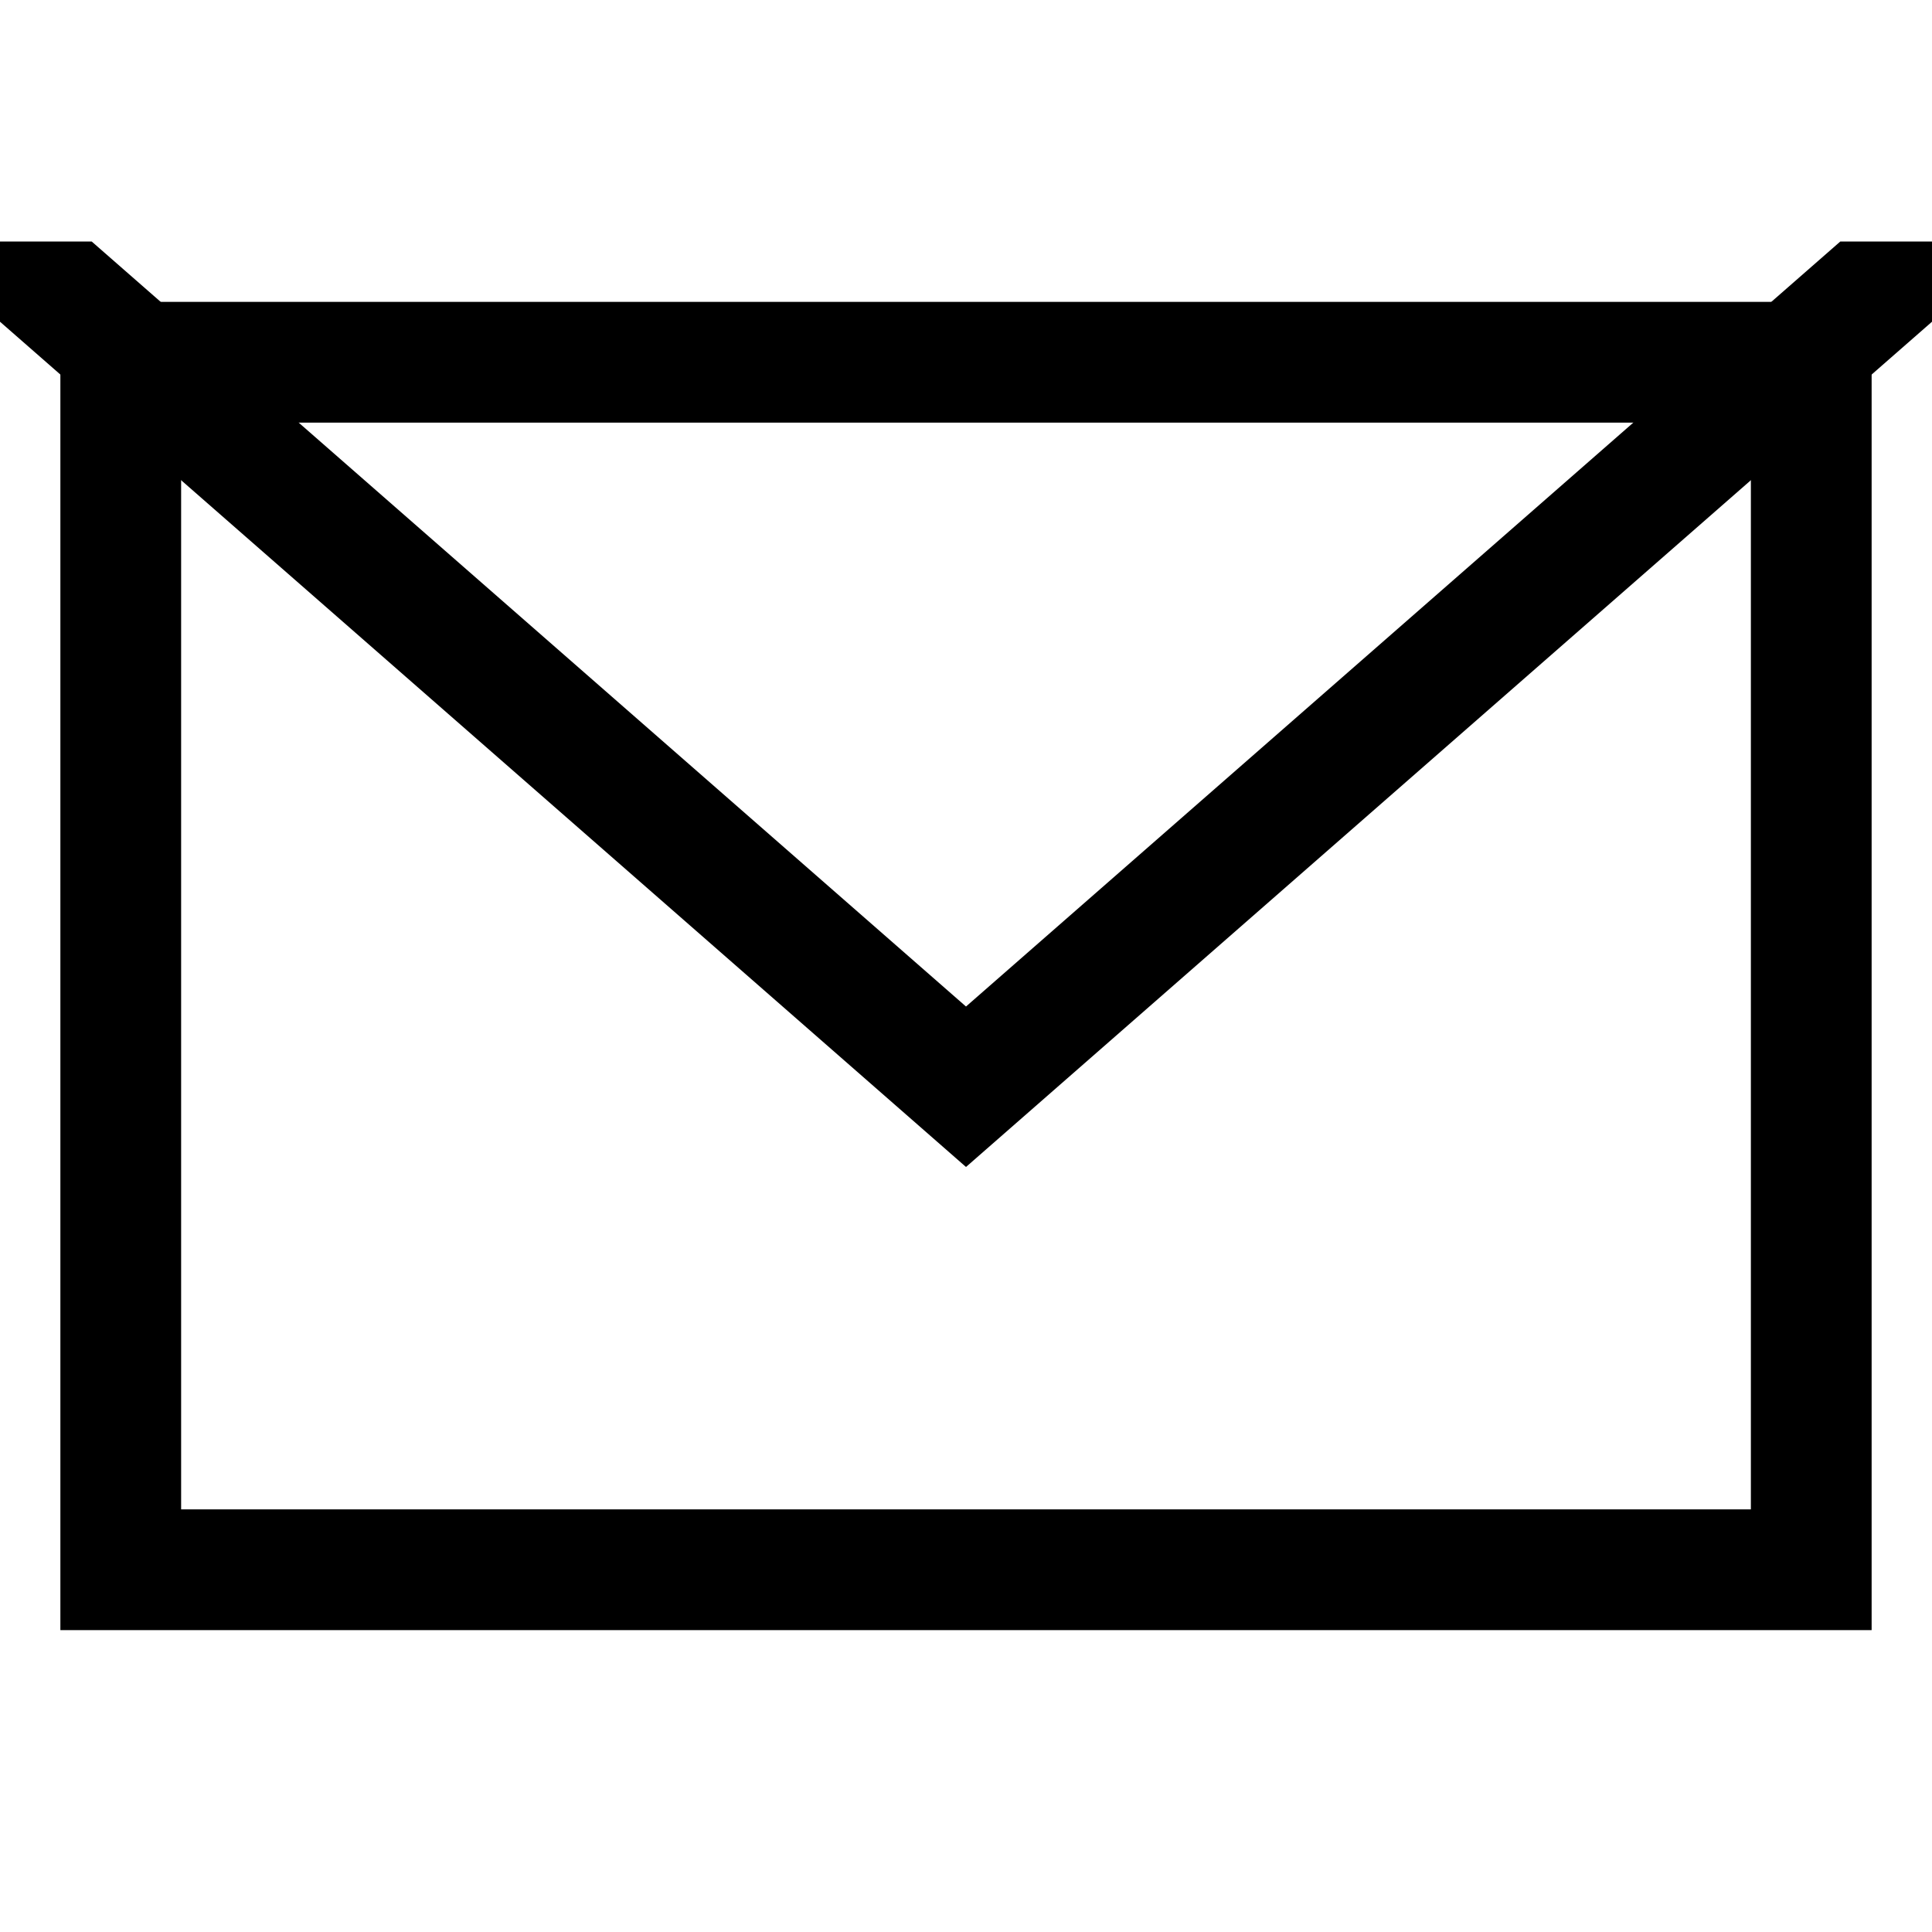 <svg width="16" height="16" viewBox="0 0 16 16" fill="none" xmlns="http://www.w3.org/2000/svg">
   <g clip-path="url(#clip0_31:61)">
      <rect x="1" y="3" width="14" height="10" stroke="currentColor" />
      <path d="M0 2L8 9L16 2" stroke="currentColor" />
   </g>
   <defs>
      <clipPath id="clip0_31:61">
         <rect width="16" height="12" fill="white" transform="translate(0 2)"/>
      </clipPath>
   </defs>
</svg>